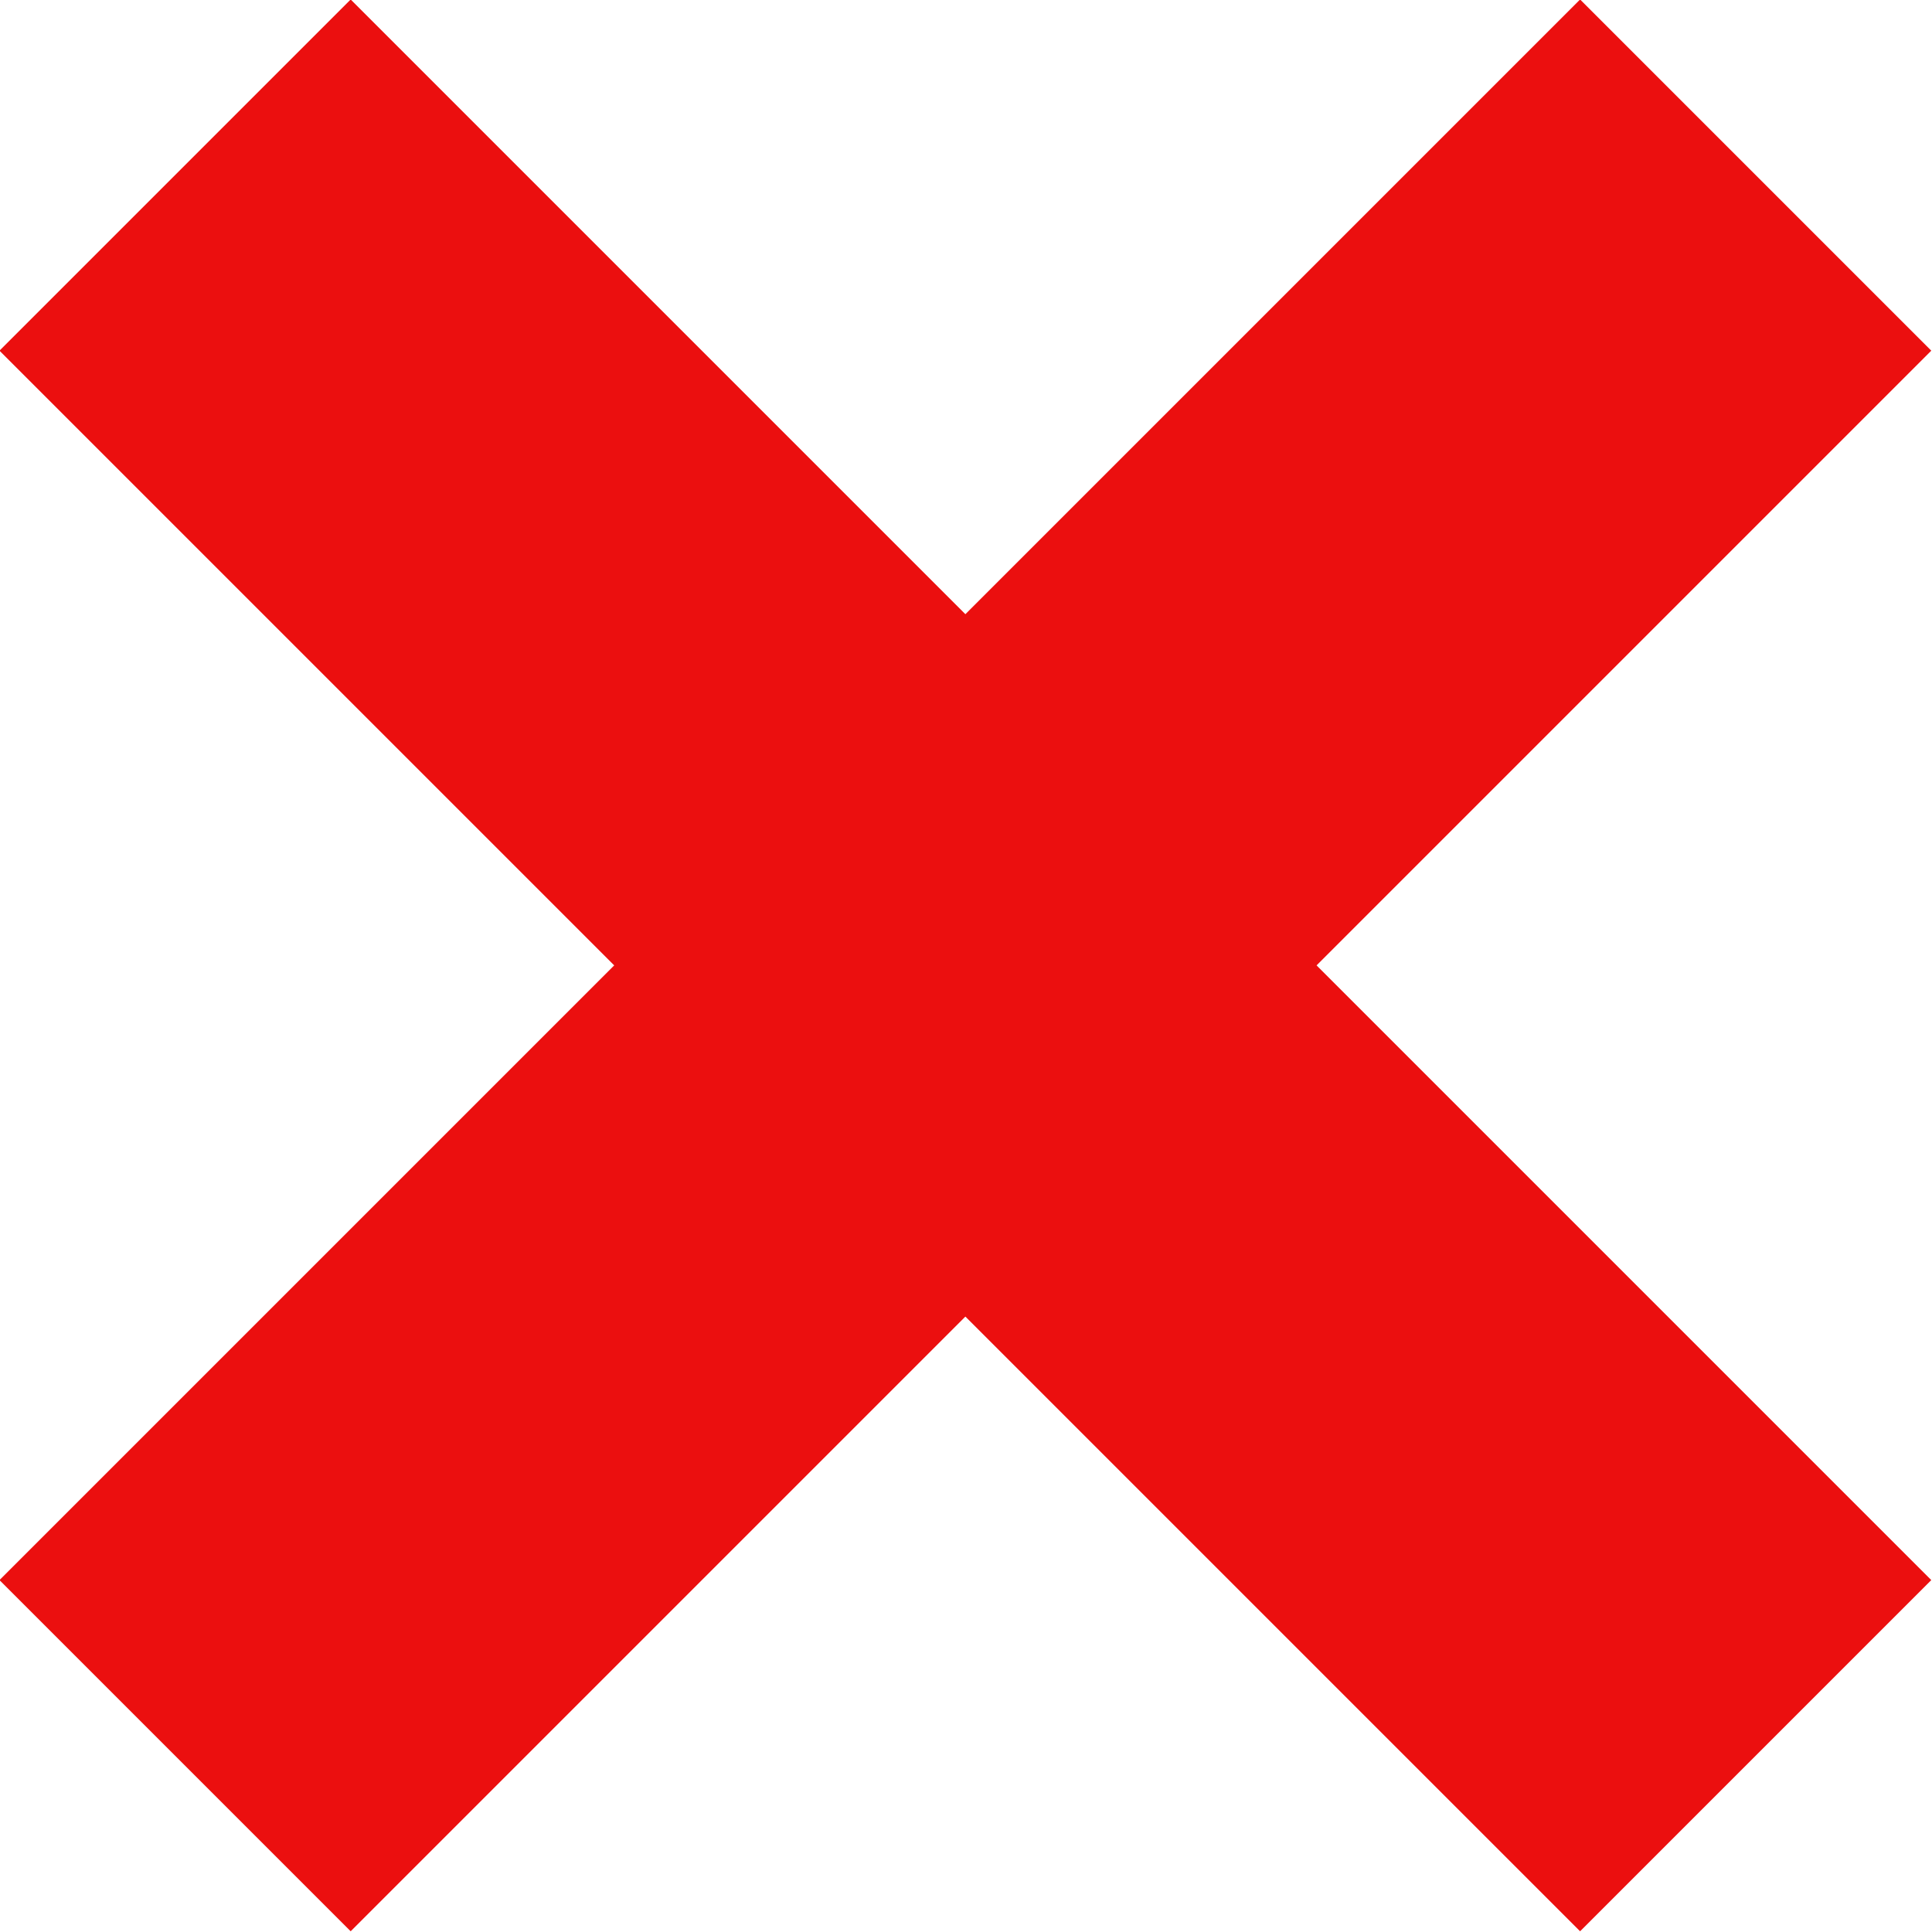 <svg xmlns="http://www.w3.org/2000/svg" width="15.56" height="15.56" viewBox="0 0 15.56 15.56"><title>incorrect</title><line x1="14.14" y1="1.41" x2="1.41" y2="14.14" style="fill:none;stroke:#eb0f0f;stroke-miterlimit:10;stroke-width:4px"/><line x1="14.14" y1="14.14" x2="1.41" y2="1.41" style="fill:none;stroke:#eb0f0f;stroke-miterlimit:10;stroke-width:4px"/></svg>